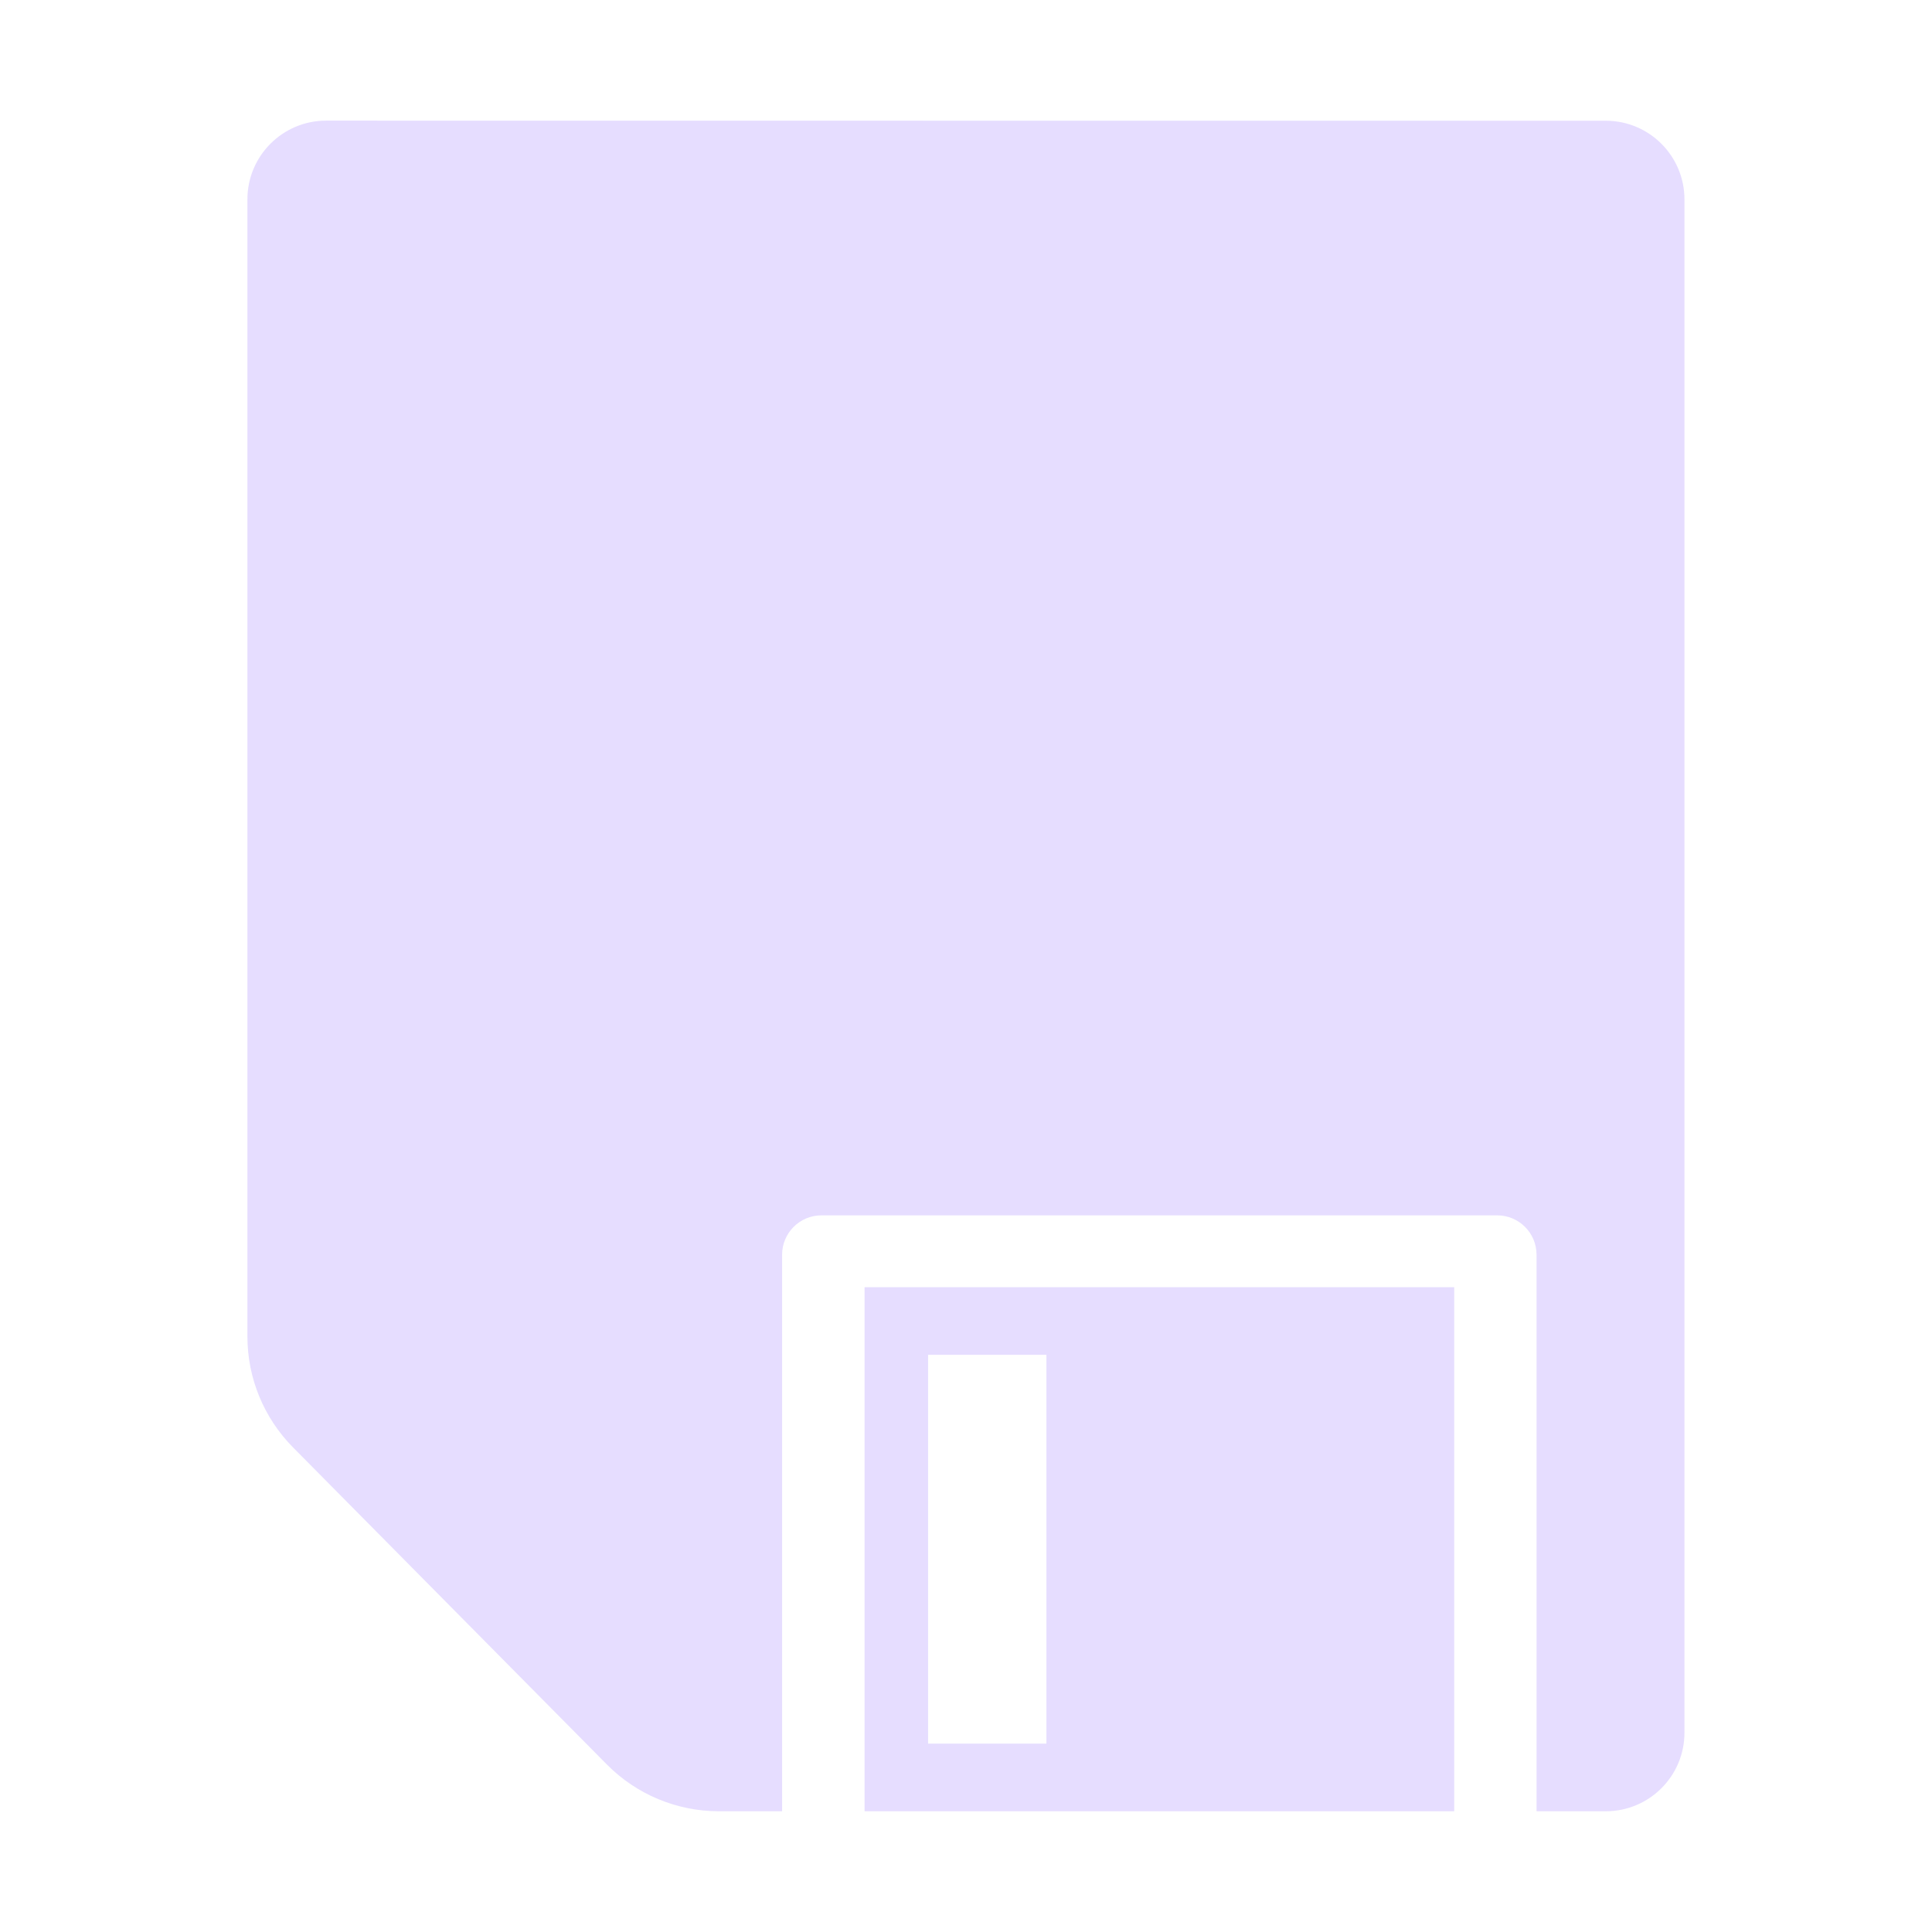<svg fill="none" height="16" viewBox="0 0 16 16" width="16" xmlns="http://www.w3.org/2000/svg">
  <g clip-rule="evenodd" fill="#E6DDFF" fill-rule="evenodd">
    <path d="m13.299 1c.36 0 .651.292.651.652v12.697c0 .36-.292.651-.651.651h-.574v-4.609c0-.18-.146-.326-.326-.326h-5.596c-.18 0-.326.146-.326.326v4.609h-.524c-.348 0-.681-.139-.926-.386l-2.601-2.628c-.241-.244-.377-.573-.377-.917v-9.418c0-.36.292-.652.652-.652z"/>
    <path d="m12.043 10.66h-4.883v4.34h4.883zm-3.377.56h-.98v3.22h.98z"/>
  </g>
</svg>
